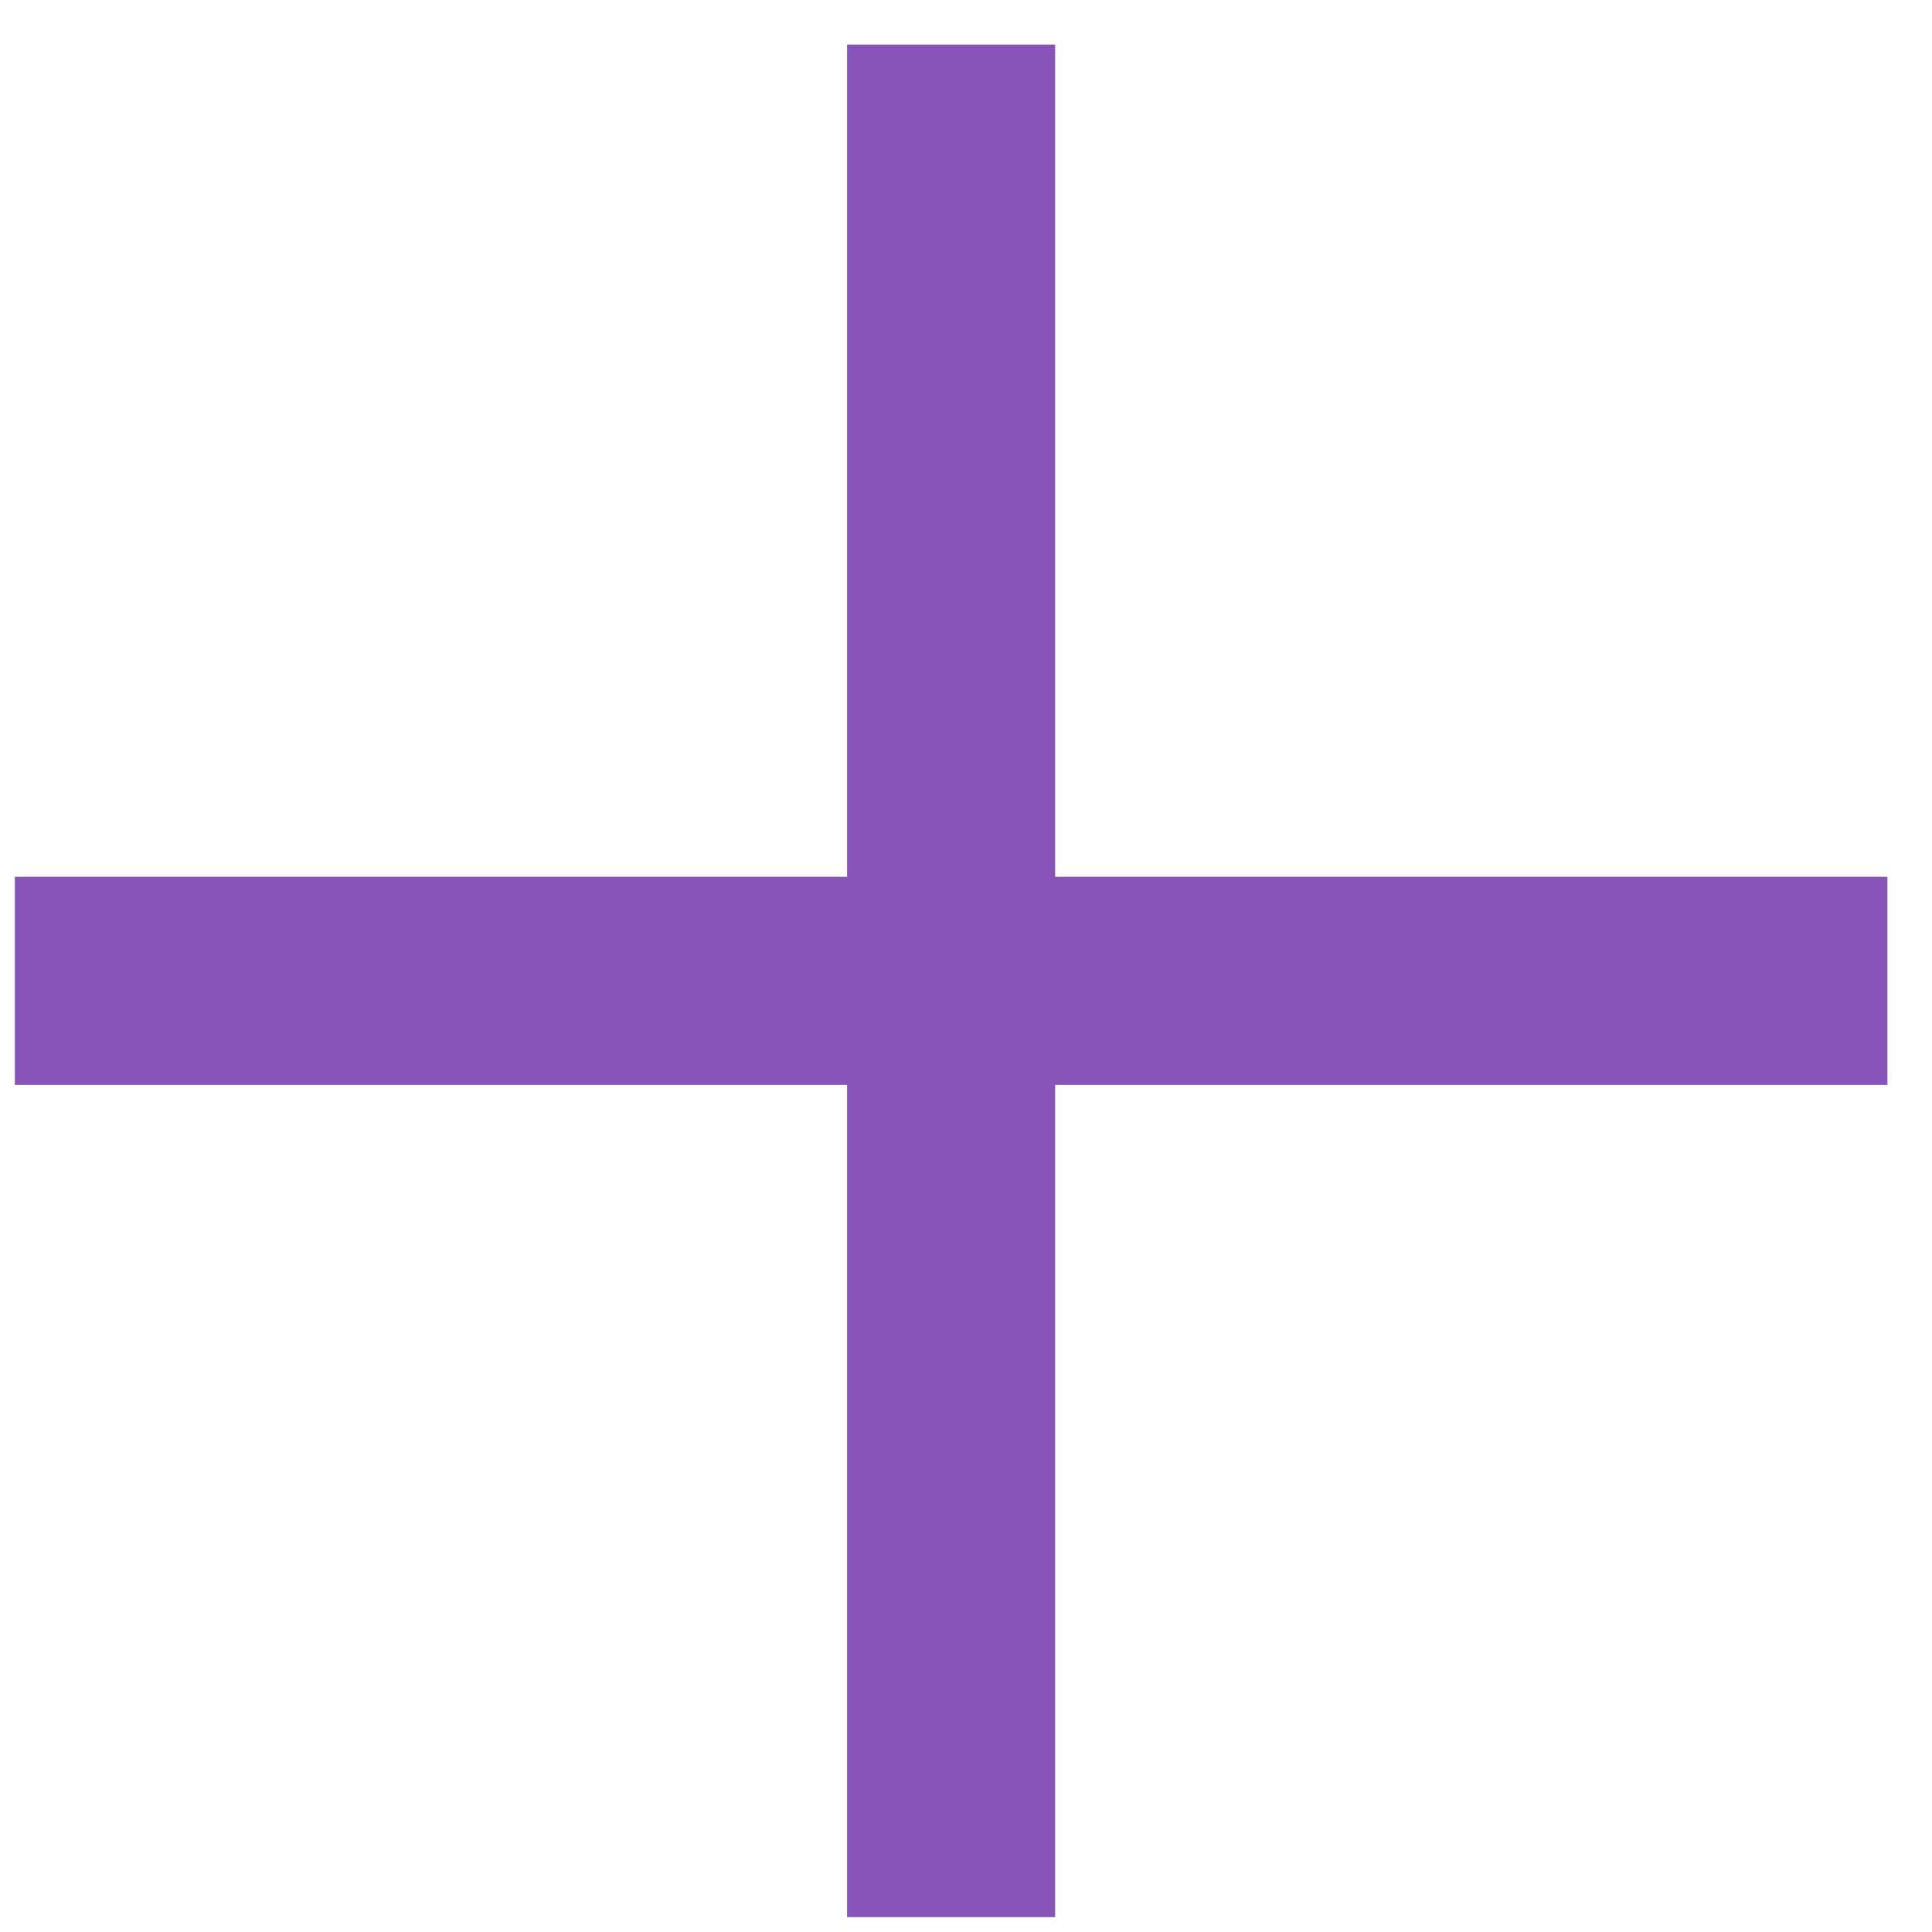 <?xml version="1.0" encoding="UTF-8"?>
<svg width="13px" height="13px" viewBox="0 0 13 13" version="1.1" xmlns="http://www.w3.org/2000/svg" xmlns:xlink="http://www.w3.org/1999/xlink">
    <title>Vodafone - edit</title>
    <g id="Vodafone---edit" stroke="none" stroke-width="1" fill="none" fill-rule="evenodd">
        <g id="Lessons---Edit-4" transform="translate(-472, -471)">
            <g id="Drop-downs" transform="translate(162, 277)">
                <g id="Country-4" transform="translate(97, 181)">
                    <path d="M3,0 L241,0 C242.105,-2.02906125e-16 243,0.895 243,2 L243,37 C243,38.105 242.105,39 241,39 L3,39 C1.895,39 1,38.105 1,37 L1,2 C1,0.895 1.895,2.02906125e-16 3,0 Z" id="Rectangle-3"></path>
                    <g id="Add" transform="translate(219, 20) rotate(90) translate(-219, -20) translate(213, 14)" stroke="#8954BA" stroke-linecap="square" stroke-width="1.4">
                        <line x1="5.6" y1="0" x2="5.6" y2="11.2" id="Line-4"></line>
                        <line x1="0" y1="5.6" x2="11.2" y2="5.6" id="Line-5"></line>
                    </g>
                </g>
            </g>
        </g>
    </g>
</svg>
